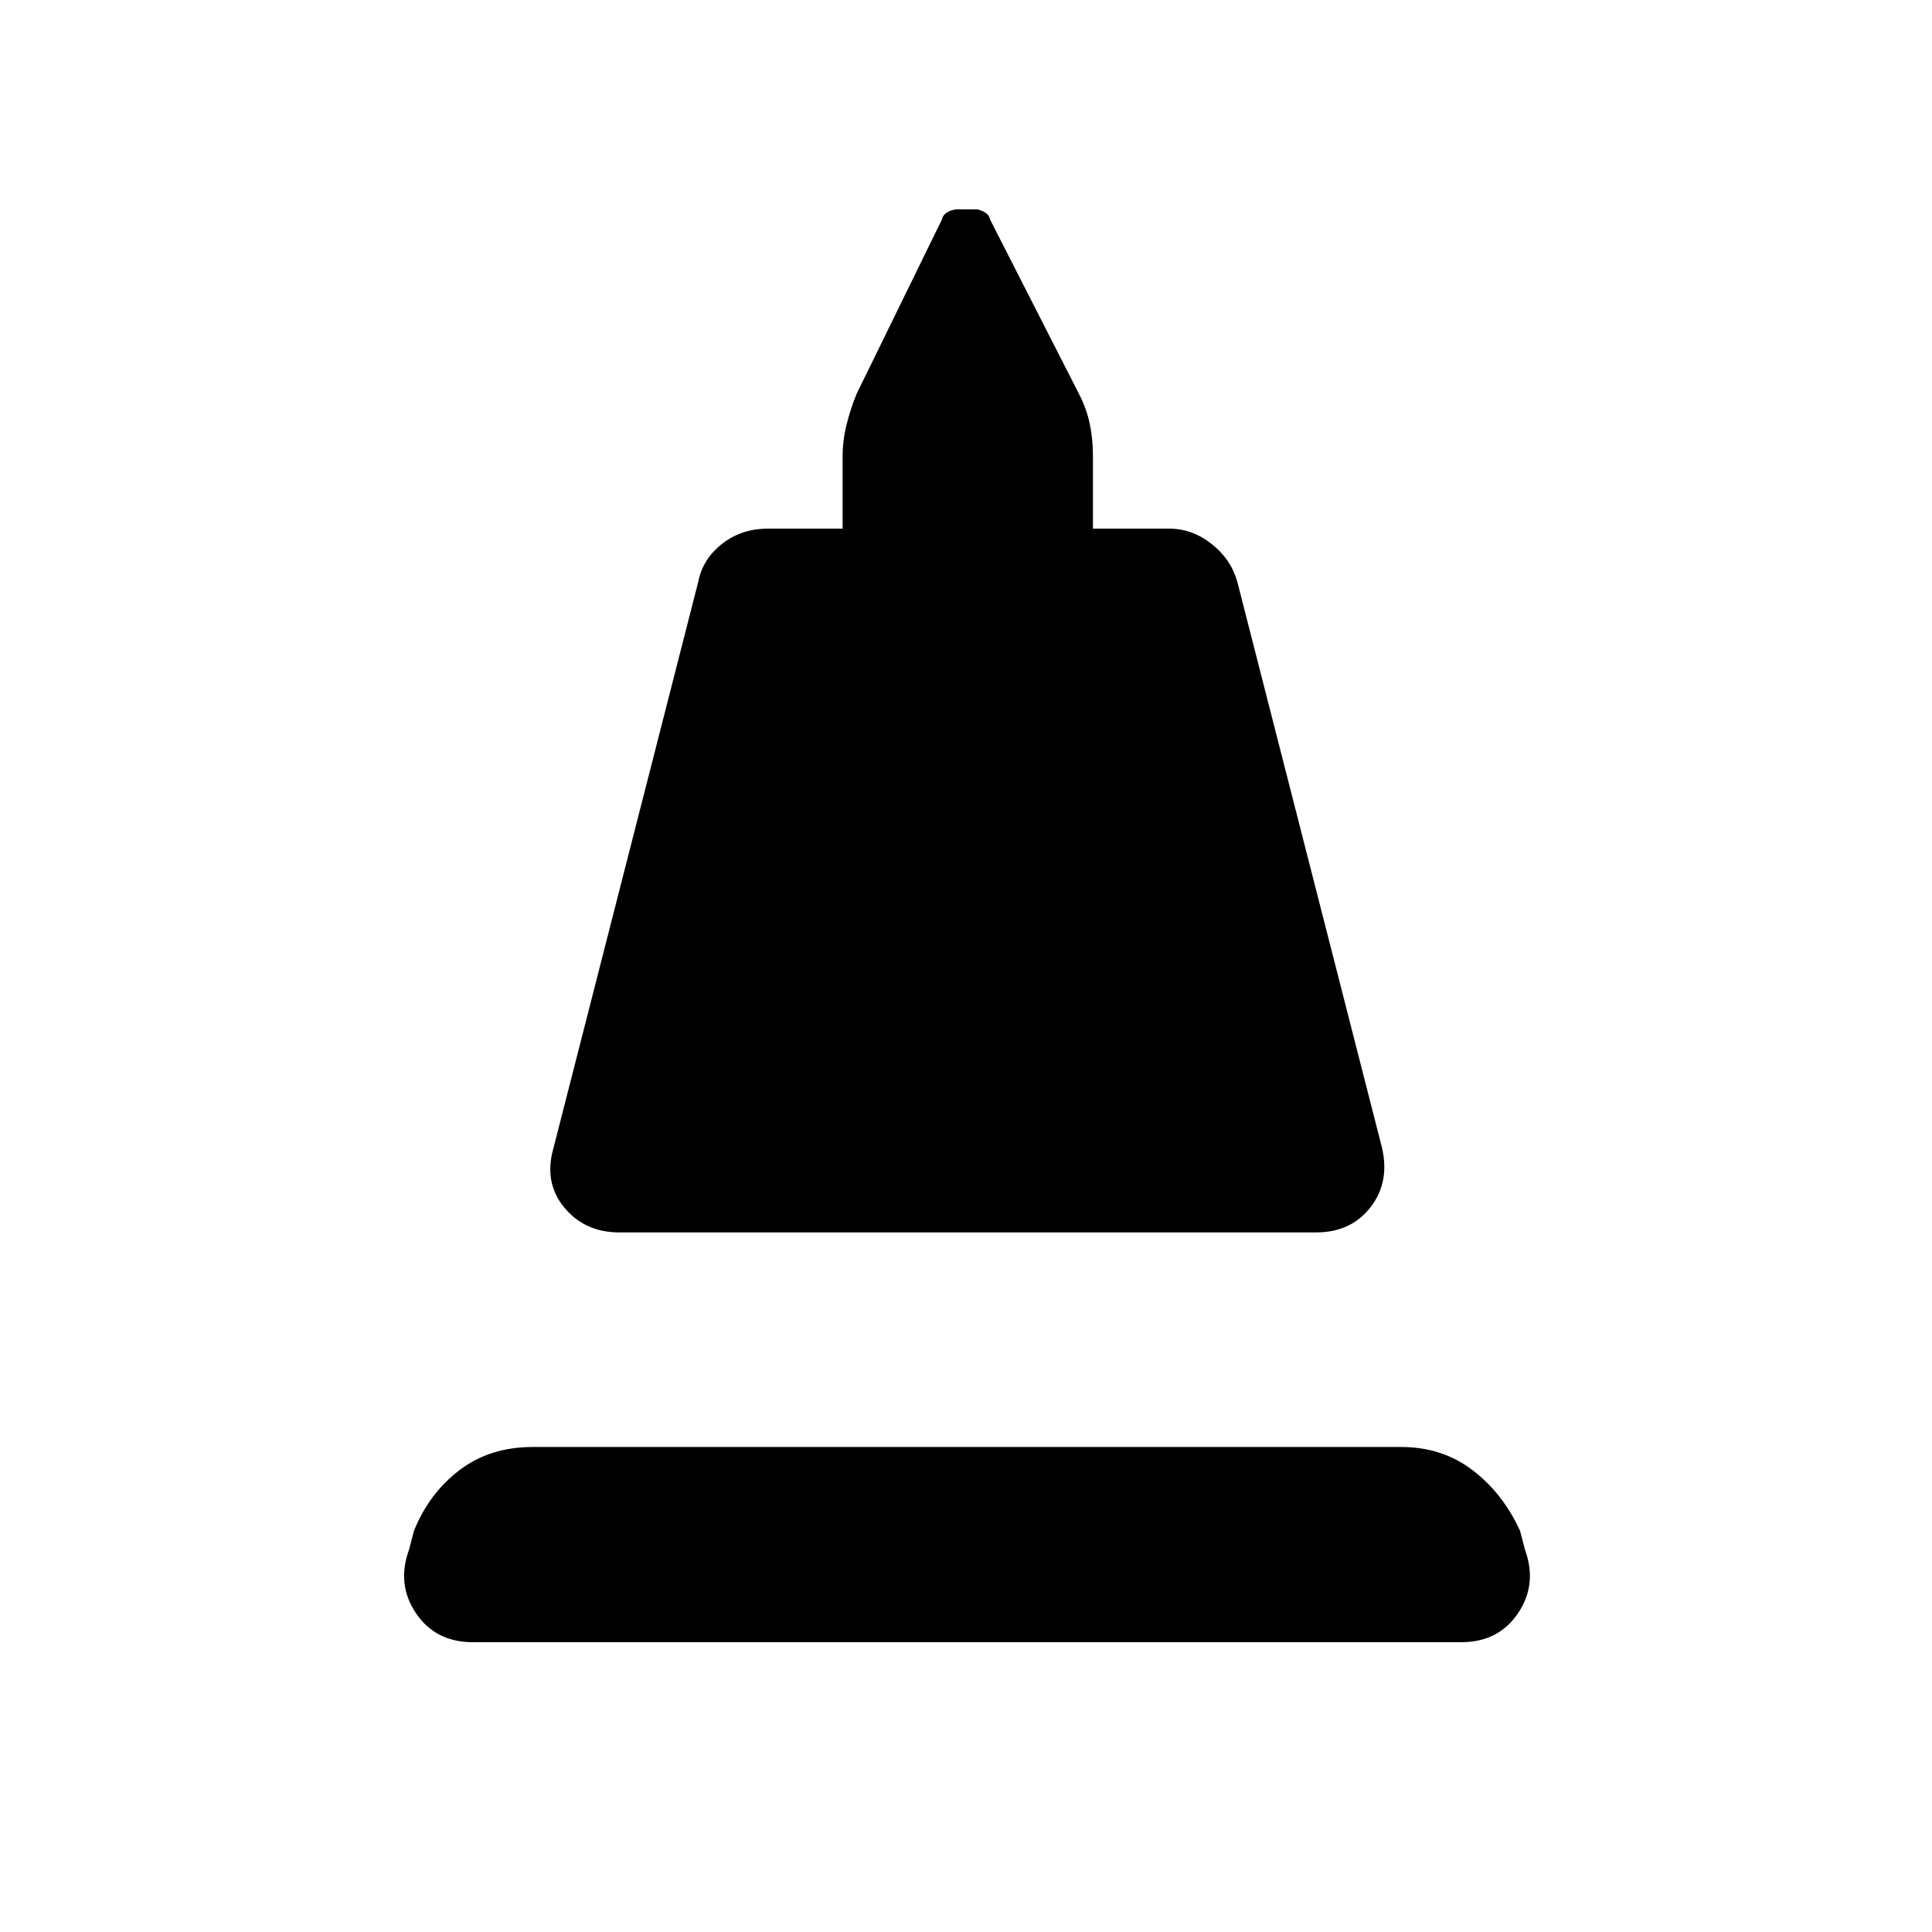 <svg xmlns="http://www.w3.org/2000/svg" height="48" viewBox="0 -960 960 960" width="48"><path d="M275.08-389.77 347-671.08q2.23-11.23 11.85-18.73 9.61-7.5 22.61-7.5h37.23v-35.84q0-8 2-16t5-15.23L468-850.85q.46-2.46 2.92-3.8 2.46-1.35 5.16-1.35h8.84q1.7 0 4.16 1.35 2.46 1.34 2.92 3.8l44.08 86.47q3.77 7.23 5.38 14.84 1.62 7.62 1.62 16.39v35.84h38q11.23 0 20.84 7.5 9.62 7.5 12.85 18.73l71.92 281.31q4 17.23-5.73 29.69T654-347.62H307.77q-17.23 0-27.46-12.46t-5.23-29.69ZM234.92-144q-18.46 0-28.19-14.35-9.73-14.34-3.5-31.57l2.46-9.39q7.46-18.61 22.58-30.15Q243.38-241 264.77-241h431.46q20.39 0 35.5 11.54 15.12 11.54 23.58 30.15l2.46 9.39q6.23 17.23-3.5 31.57Q744.54-144 726.08-144H234.92Z"/></svg>